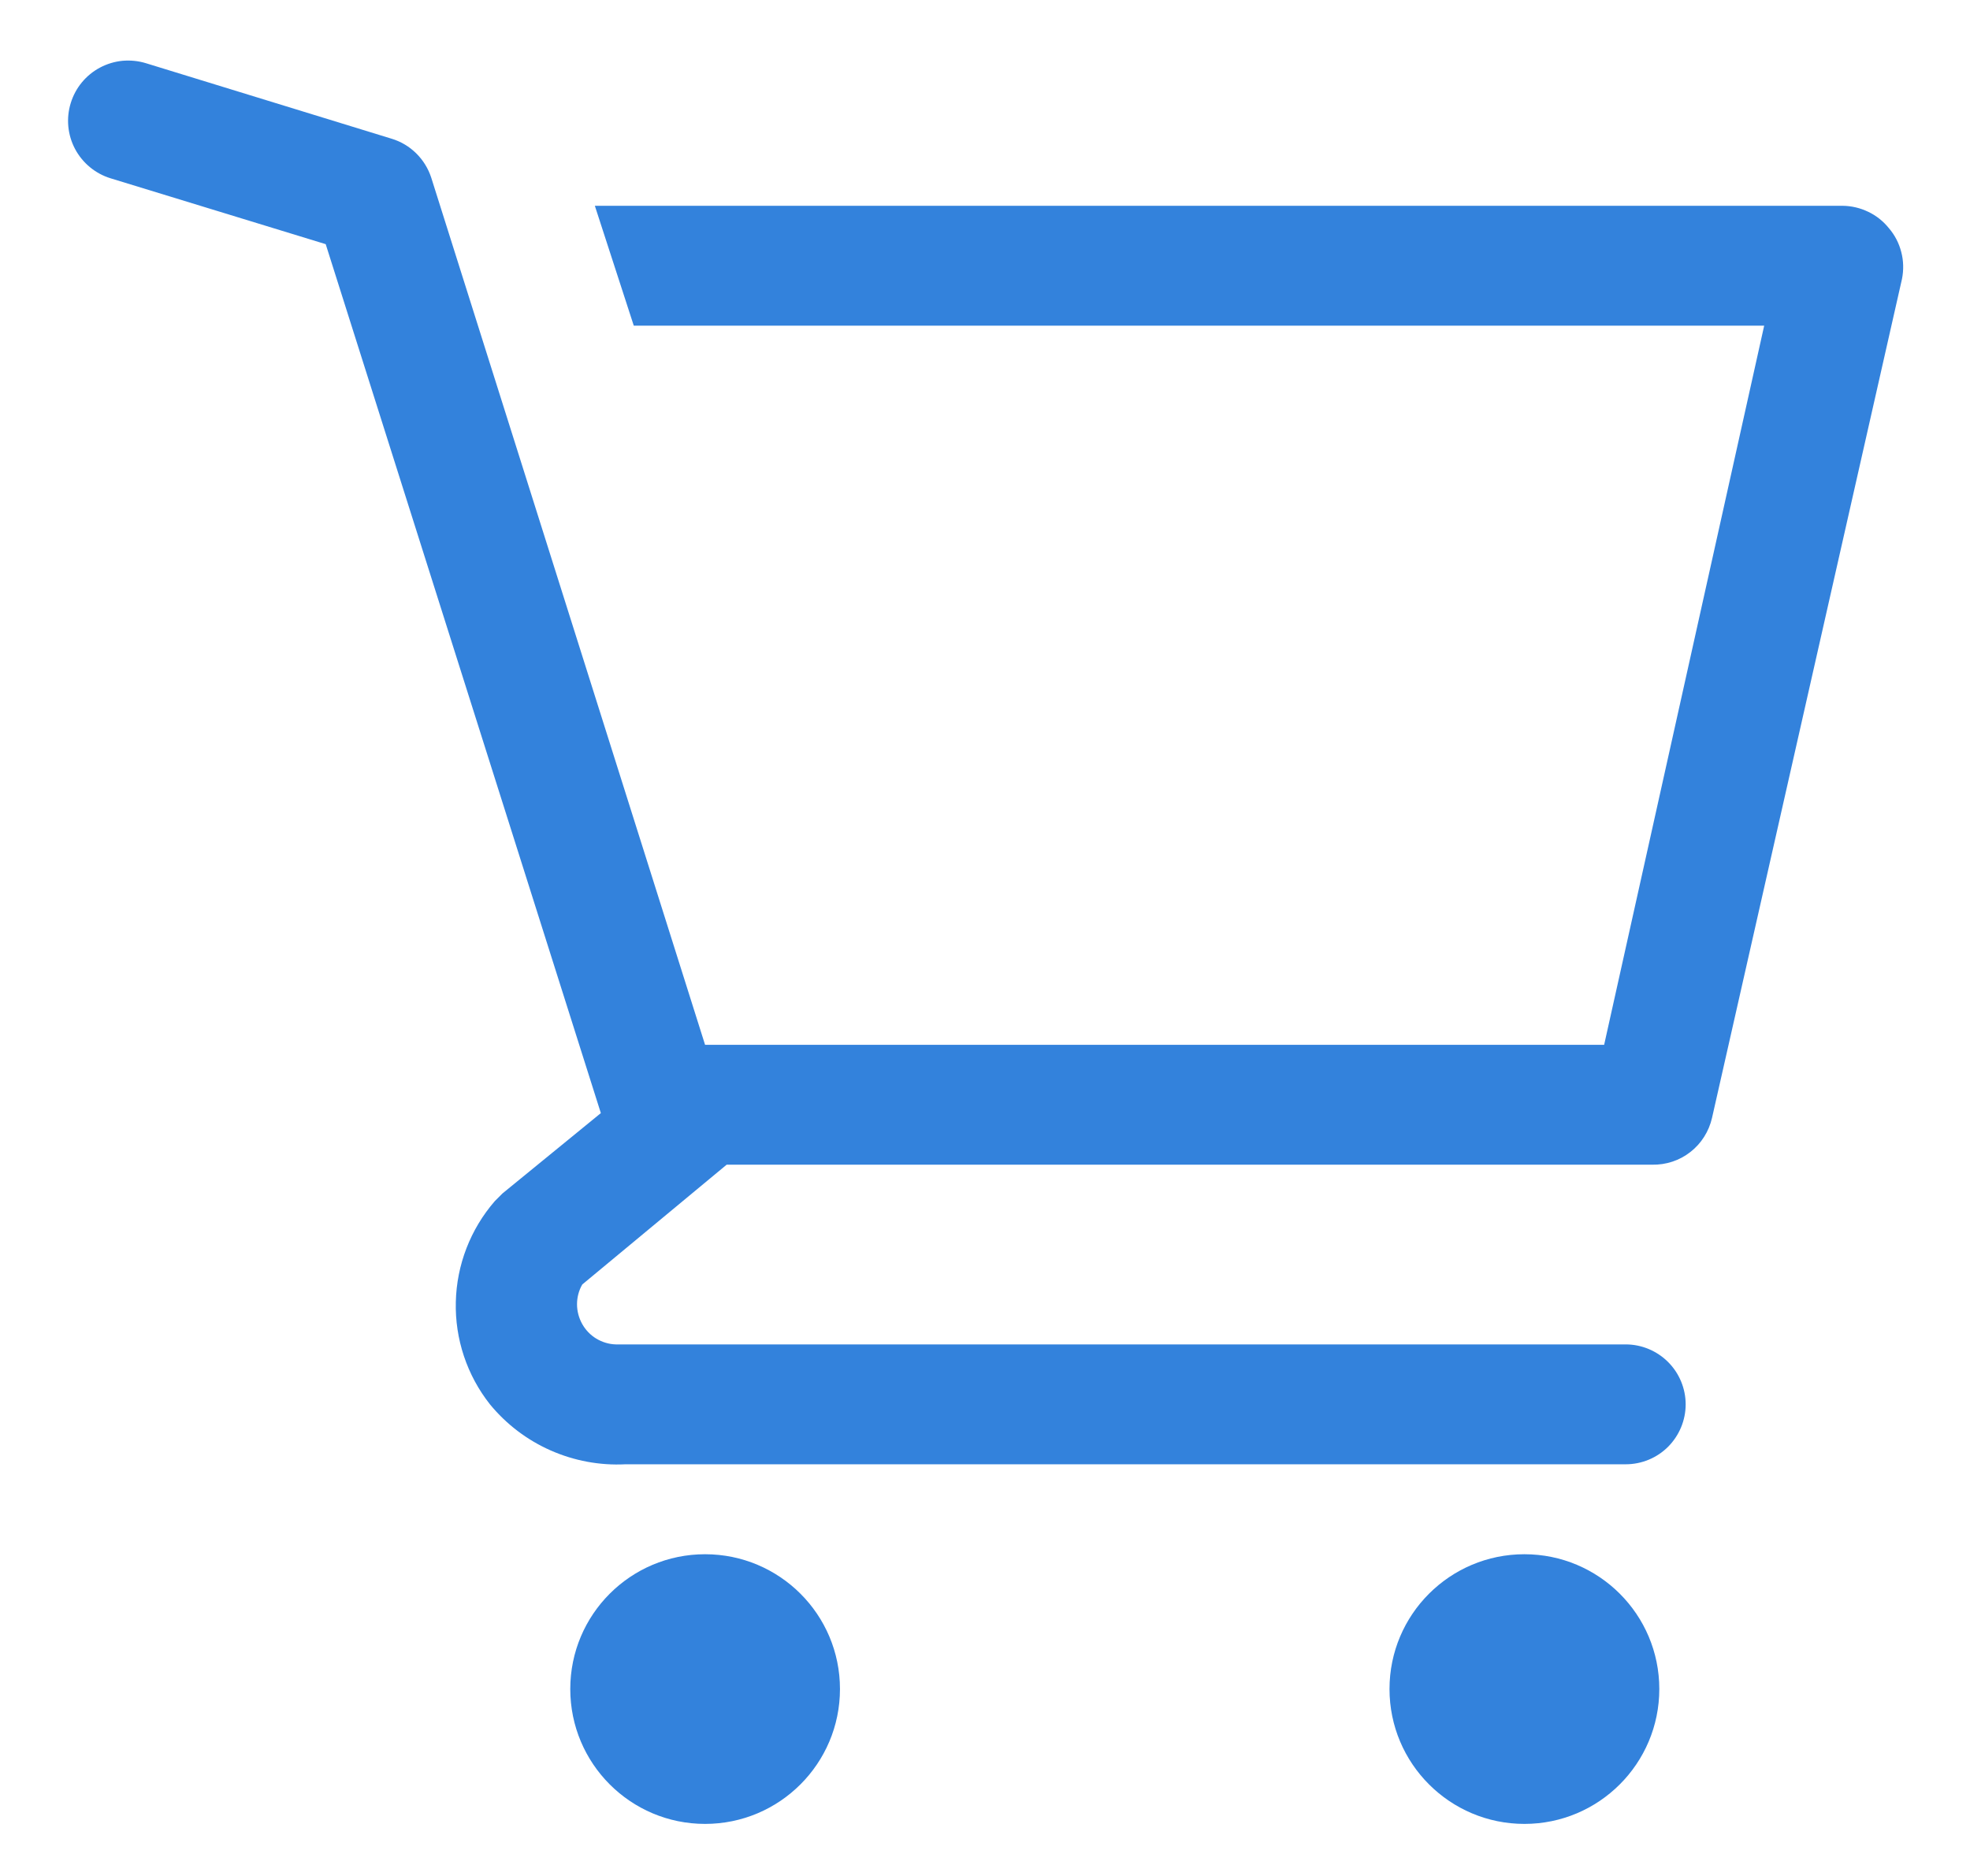 <svg width="21" height="20" viewBox="0 0 21 20" fill="none" xmlns="http://www.w3.org/2000/svg">
<path d="M7.516 19.445C8.31 19.445 8.954 18.801 8.954 18.007C8.954 17.213 8.31 16.57 7.516 16.57C6.722 16.57 6.079 17.213 6.079 18.007C6.079 18.801 6.722 19.445 7.516 19.445Z" fill="#3382DC"/>
<path d="M16.25 19.445C17.044 19.445 17.688 18.801 17.688 18.007C17.688 17.213 17.044 16.57 16.25 16.57C15.456 16.57 14.812 17.213 14.812 18.007C14.812 18.801 15.456 19.445 16.25 19.445Z" fill="#3382DC"/>
<path d="M20.134 2.431C20.075 2.358 20 2.298 19.915 2.258C19.83 2.217 19.737 2.195 19.642 2.194H6.341L6.756 3.472H18.806L17.1 11.139H7.516L4.597 1.894C4.565 1.796 4.51 1.707 4.437 1.635C4.363 1.562 4.274 1.509 4.175 1.479L1.556 0.674C1.475 0.649 1.39 0.641 1.307 0.648C1.223 0.656 1.141 0.681 1.067 0.72C0.916 0.8 0.804 0.936 0.754 1.099C0.704 1.261 0.72 1.437 0.8 1.588C0.88 1.738 1.016 1.851 1.179 1.901L3.472 2.603L6.405 11.867L5.357 12.723L5.274 12.806C5.015 13.105 4.868 13.485 4.859 13.88C4.849 14.275 4.978 14.662 5.223 14.972C5.397 15.184 5.618 15.352 5.869 15.463C6.12 15.574 6.393 15.625 6.667 15.611H17.33C17.499 15.611 17.662 15.544 17.782 15.424C17.901 15.304 17.969 15.142 17.969 14.972C17.969 14.803 17.901 14.64 17.782 14.521C17.662 14.401 17.499 14.333 17.33 14.333H6.564C6.491 14.331 6.419 14.309 6.356 14.271C6.293 14.233 6.242 14.179 6.206 14.115C6.17 14.05 6.151 13.978 6.151 13.905C6.151 13.831 6.17 13.758 6.207 13.694L7.746 12.417H17.611C17.759 12.42 17.903 12.373 18.019 12.282C18.136 12.191 18.217 12.062 18.25 11.918L20.275 2.974C20.294 2.879 20.292 2.78 20.267 2.686C20.243 2.592 20.198 2.505 20.134 2.431Z" fill="#3382DC"/>
</svg>
